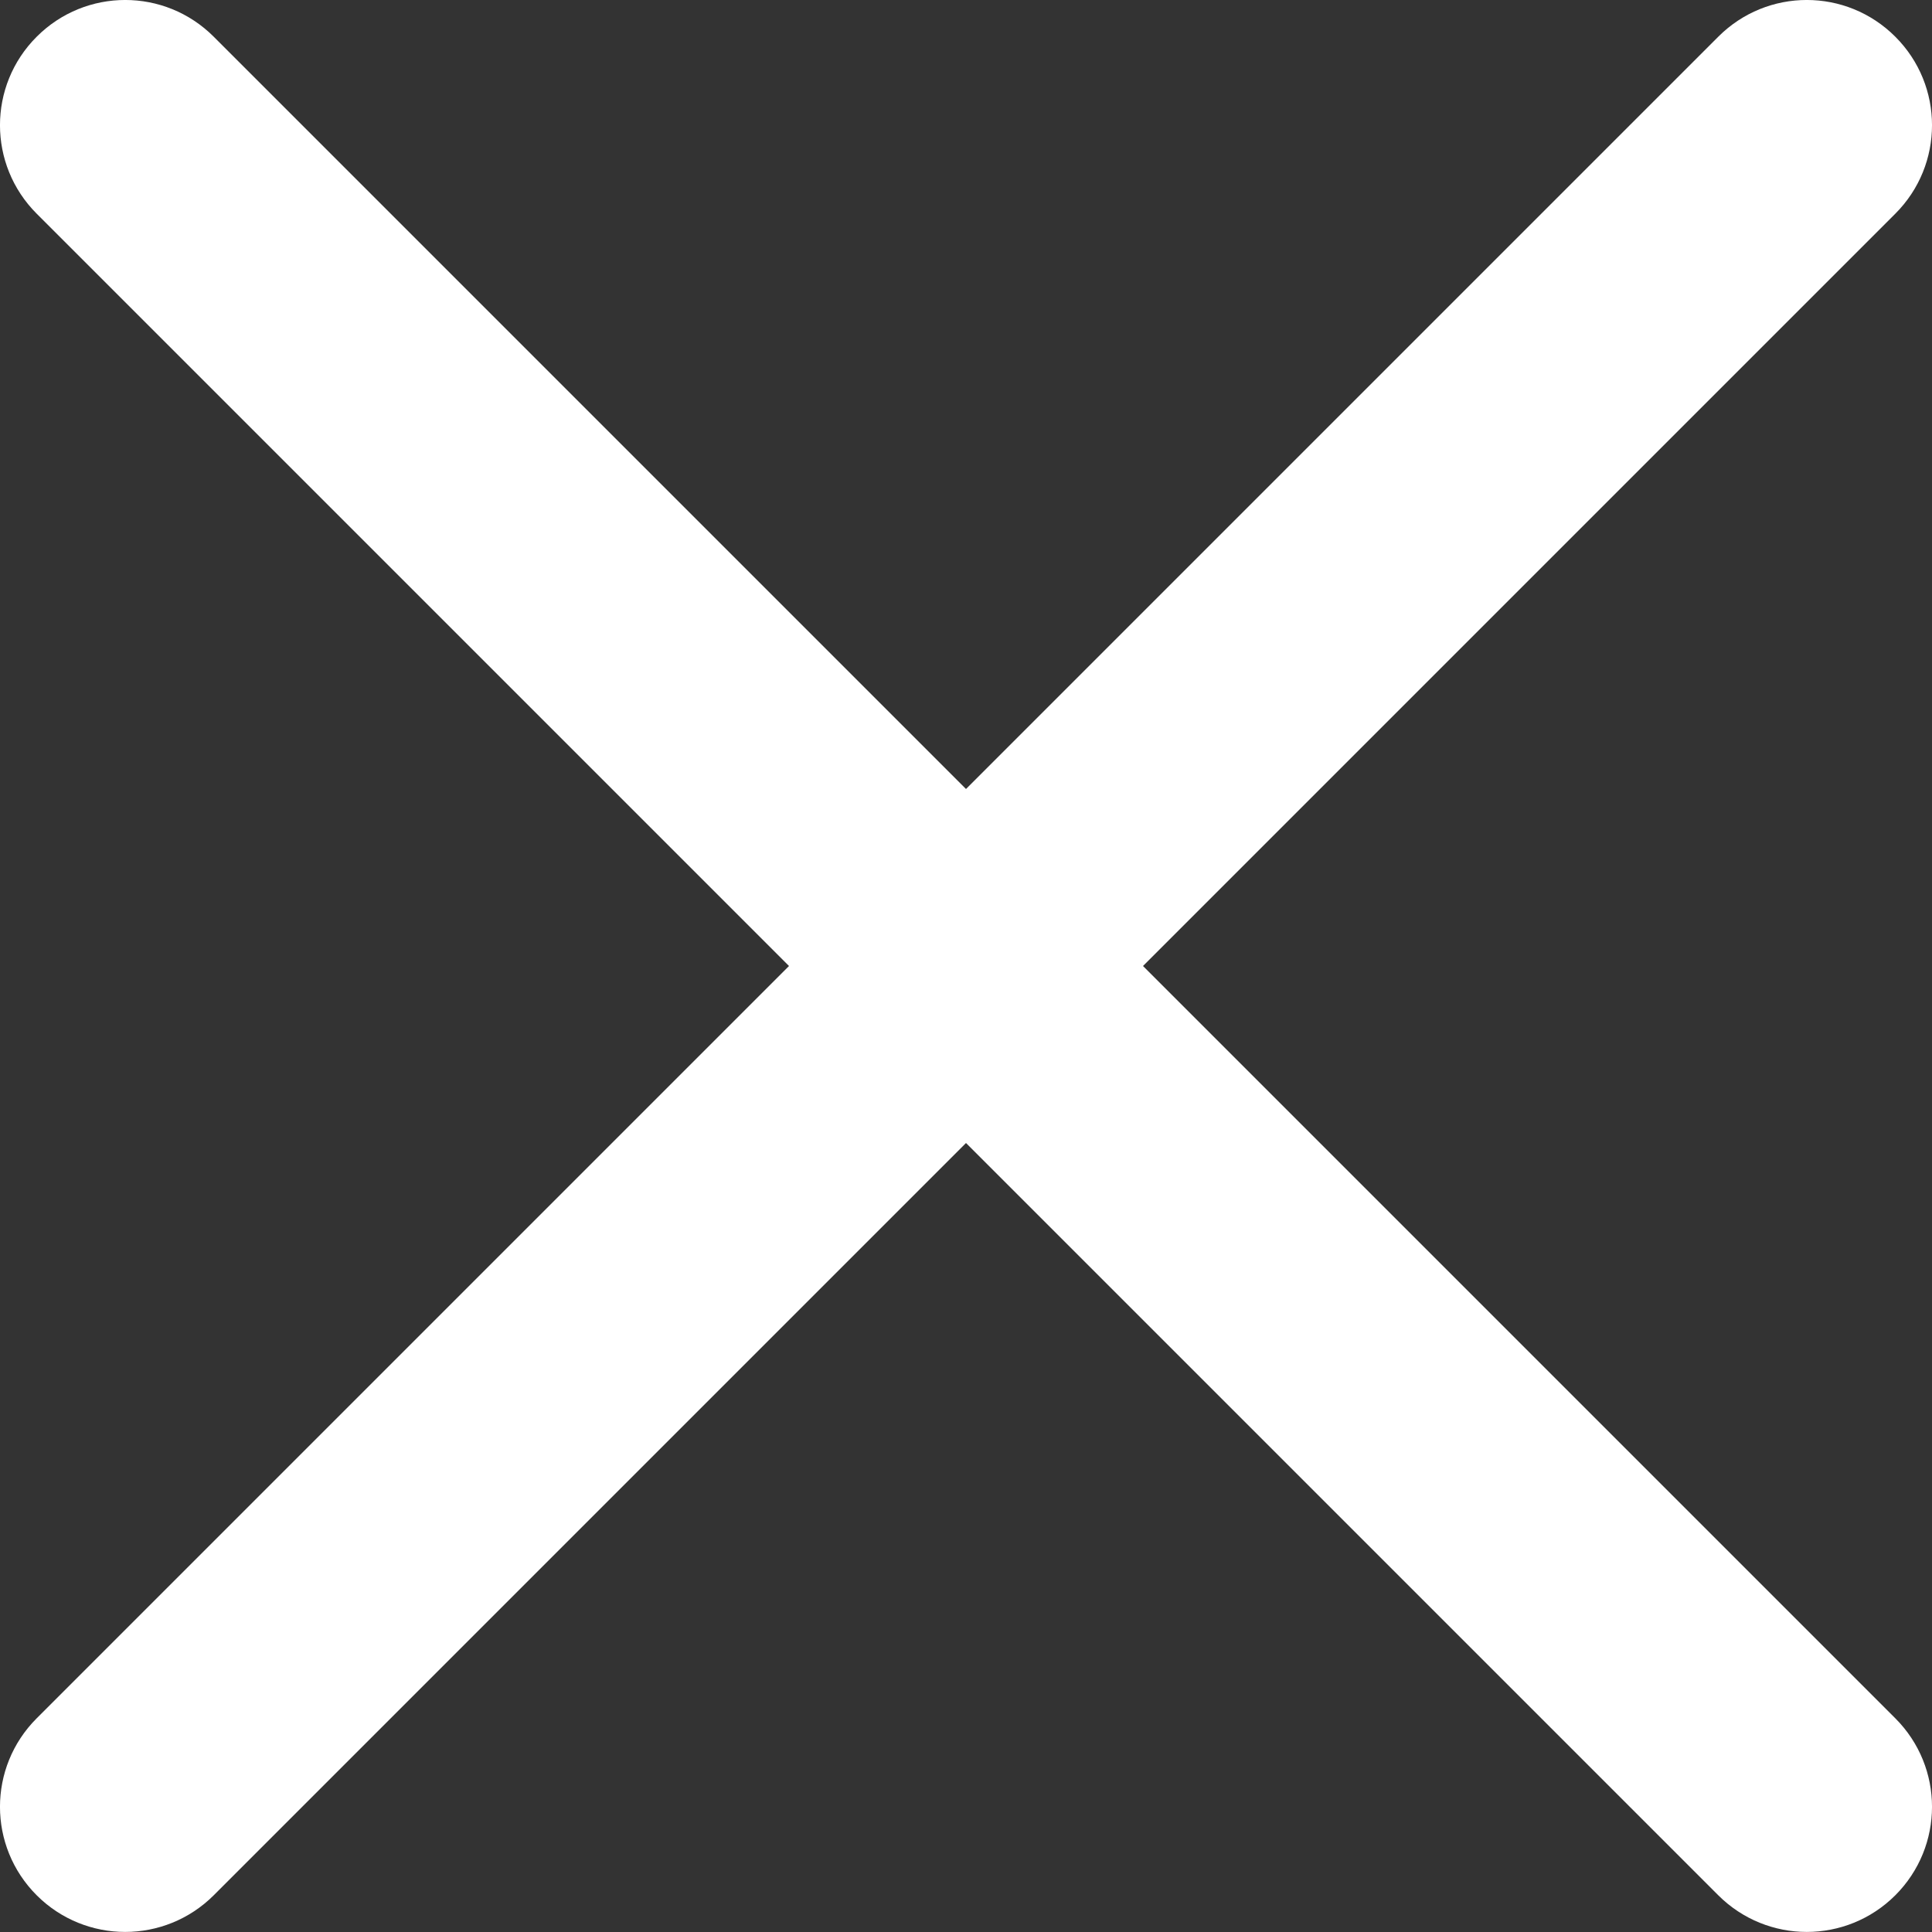 <svg width="29" height="29" viewBox="0 0 29 29" fill="none" xmlns="http://www.w3.org/2000/svg">
<rect x="0" y="0" width="29" height="29" fill="#333333" stroke="none"/>
<path d="M17.157 14.5L28.449 3.208C29.184 2.473 29.184 1.285 28.449 0.551C27.714 -0.184 26.527 -0.184 25.792 0.551L14.5 11.843L3.208 0.551C2.473 -0.184 1.286 -0.184 0.551 0.551C-0.184 1.285 -0.184 2.473 0.551 3.208L11.843 14.5L0.551 25.792C-0.184 26.527 -0.184 27.714 0.551 28.449C0.917 28.815 1.399 28.999 1.879 28.999C2.36 28.999 2.841 28.815 3.208 28.449L14.5 17.157L25.792 28.449C26.159 28.815 26.64 28.999 27.12 28.999C27.602 28.999 28.082 28.815 28.449 28.449C29.184 27.714 29.184 26.527 28.449 25.792L17.157 14.5Z" fill="white"/>
</svg>
